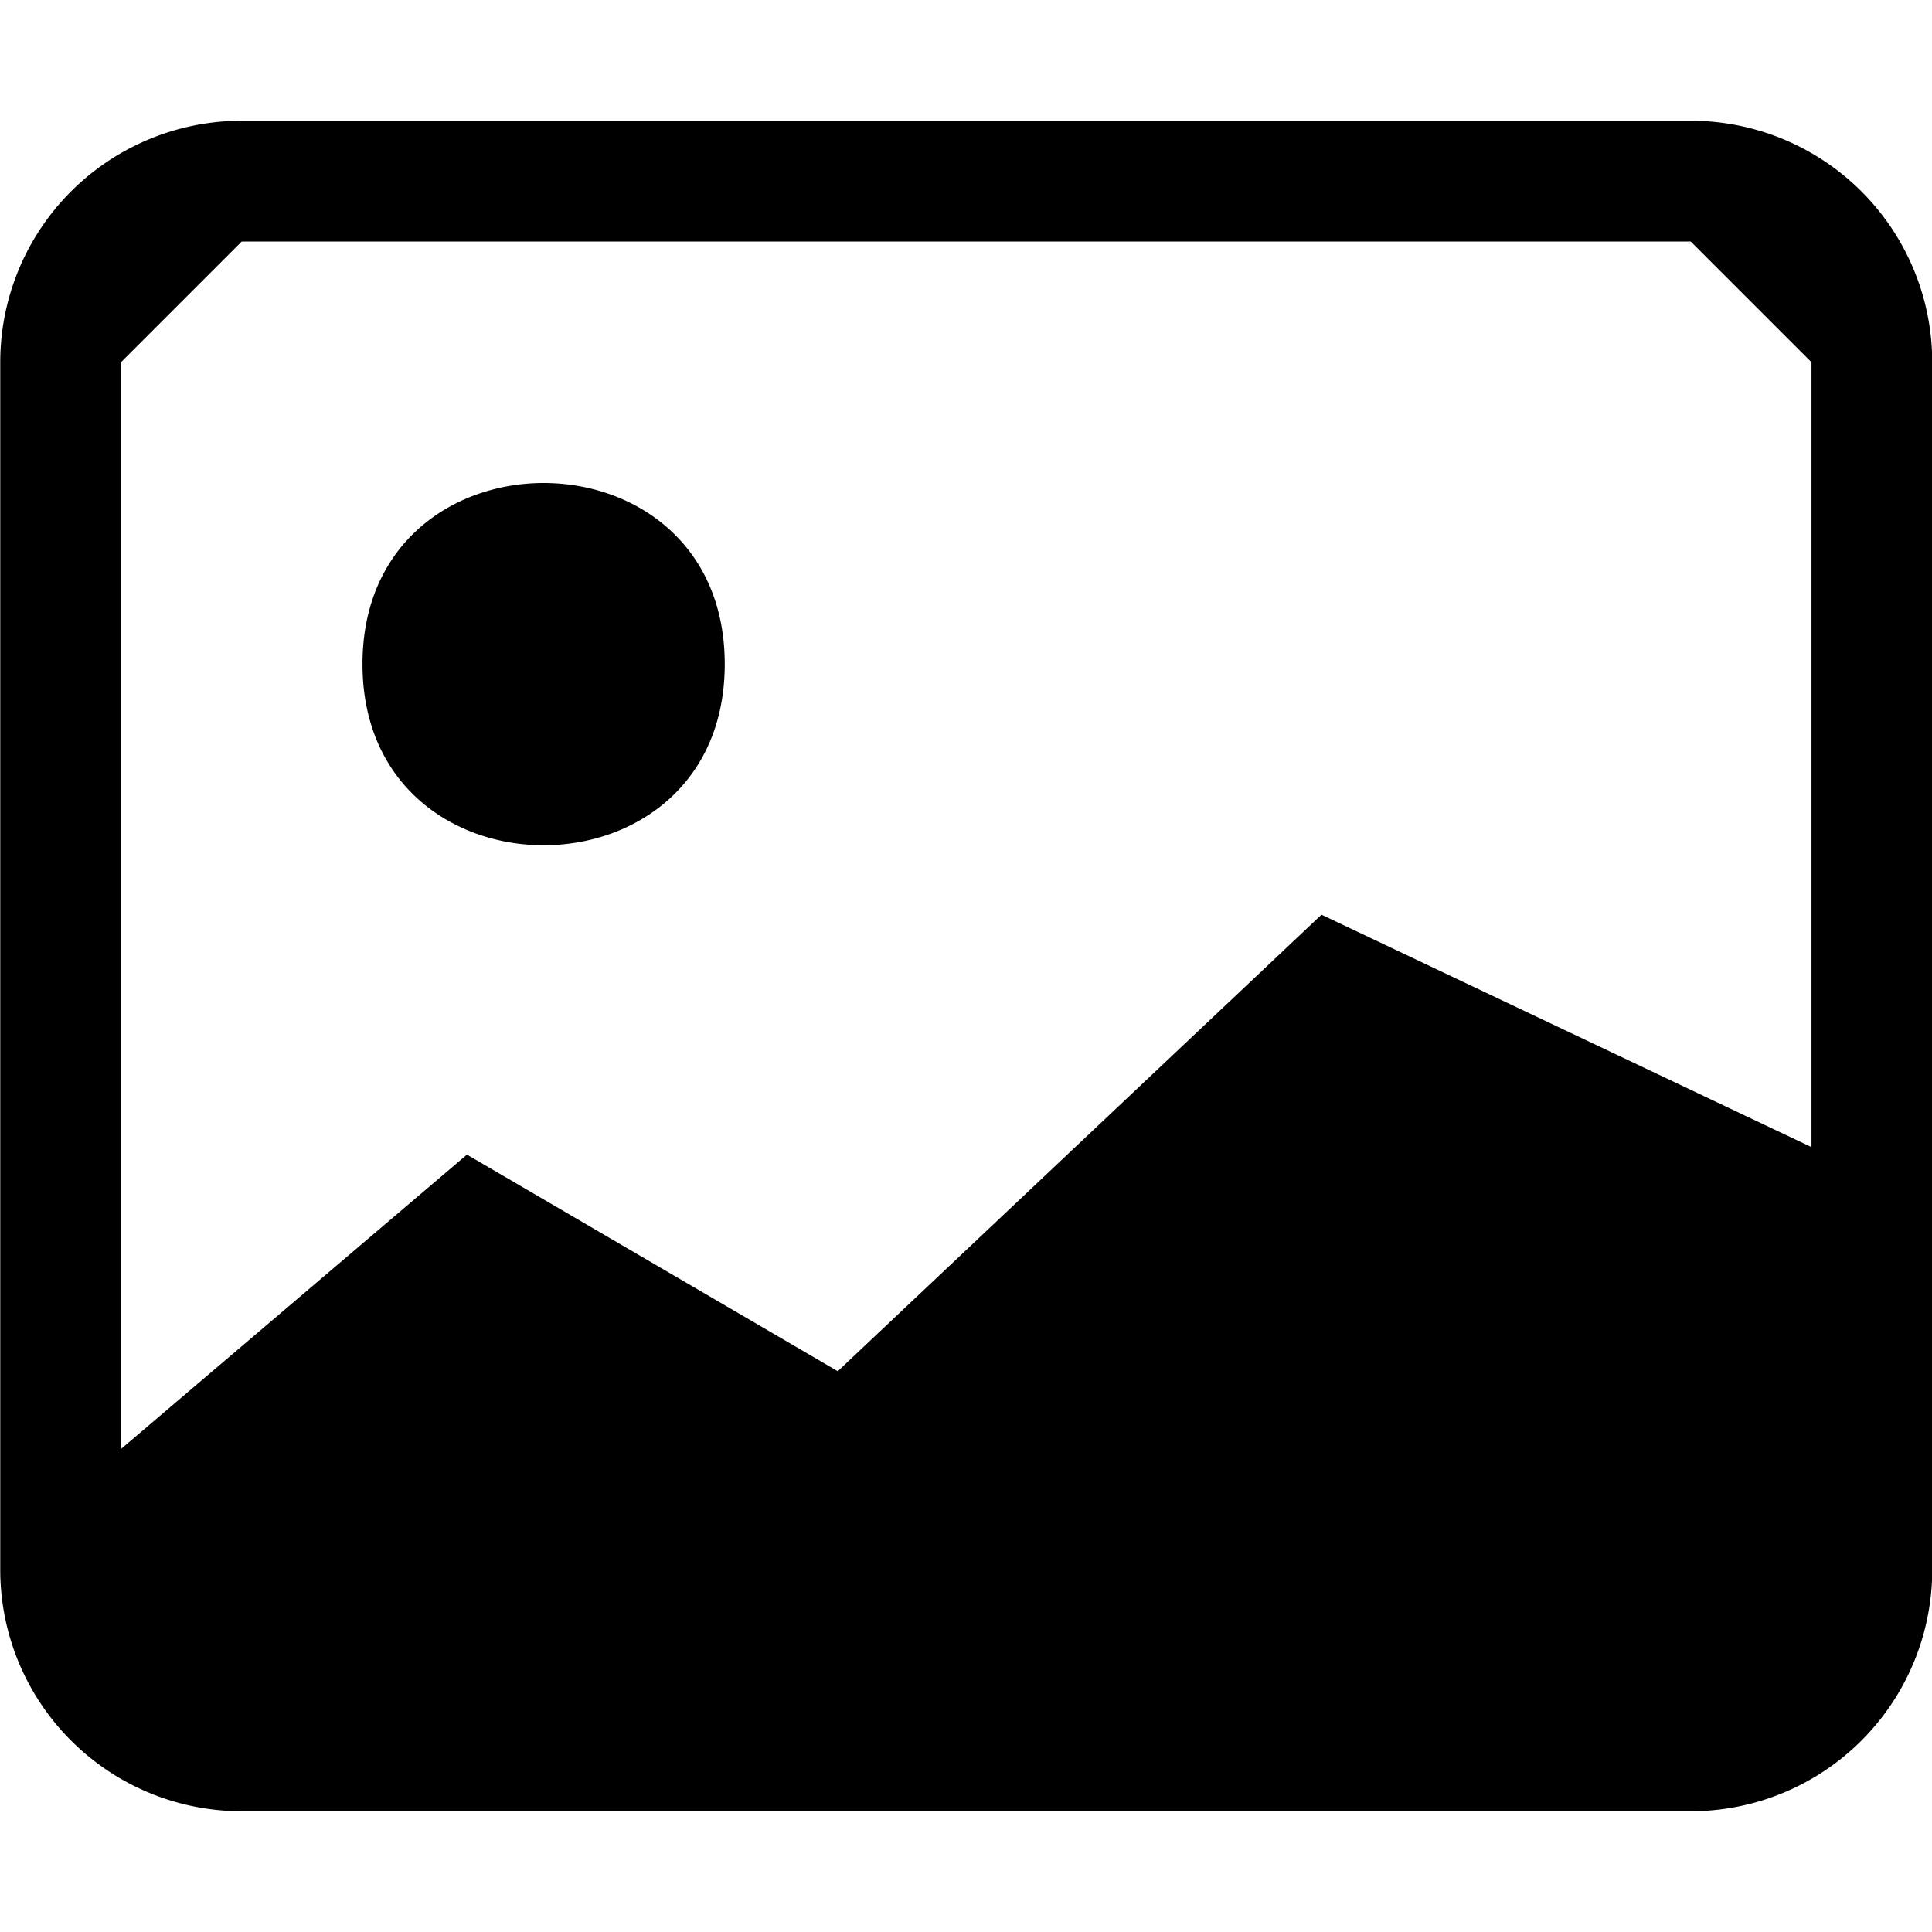 <svg xmlns="http://www.w3.org/2000/svg" width="16" height="16"><path d="M6.002 5.5c0 2-3 2-3 0s3-2 3 0m-4-4.5a2 2 0 0 0-2 2v10a2 2 0 0 0 2 2h12a2 2 0 0 0 2-2V3a2 2 0 0 0-2-2zm12 1l1 1v6.5l-4.058-1.925-4.006 3.781-3.071-1.794L1.002 12V3l1-1h12"/></svg>
